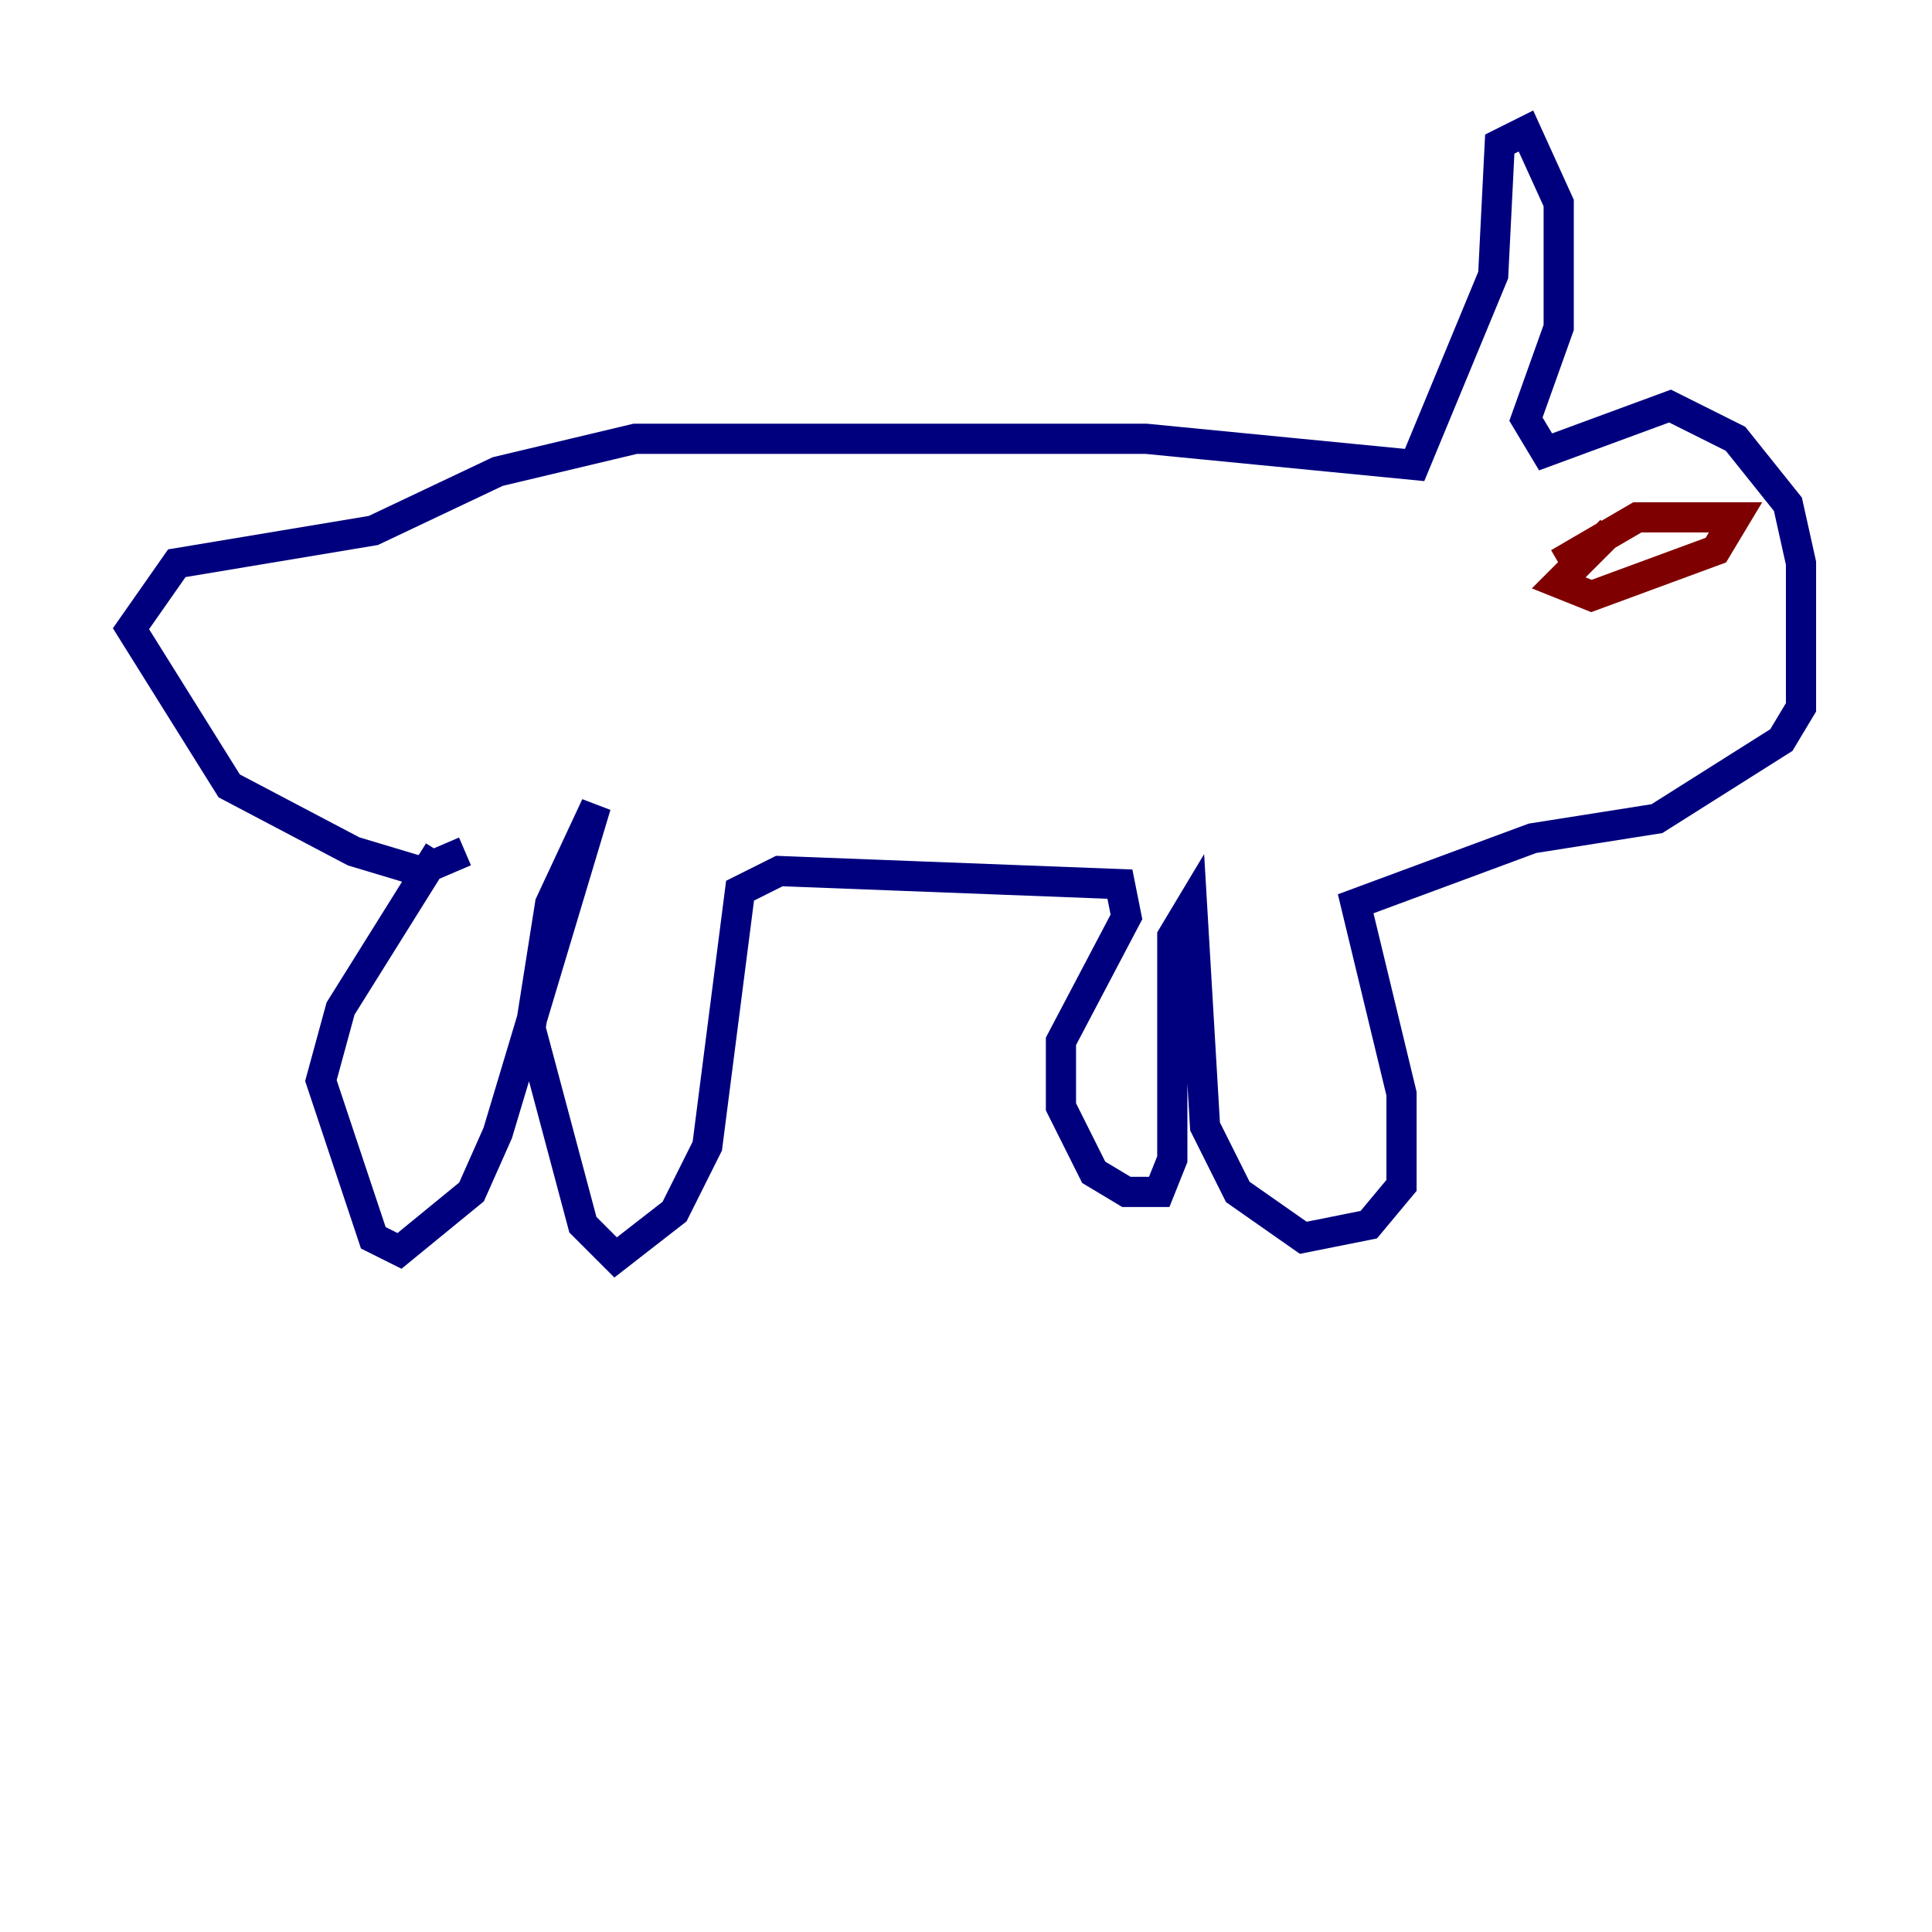 <?xml version="1.0" encoding="utf-8" ?>
<svg baseProfile="tiny" height="128" version="1.2" viewBox="0,0,128,128" width="128" xmlns="http://www.w3.org/2000/svg" xmlns:ev="http://www.w3.org/2001/xml-events" xmlns:xlink="http://www.w3.org/1999/xlink"><defs /><polyline fill="none" points="29.071,56.407 22.563,66.82 21.261,71.593 24.732,82.007 26.468,82.875 31.241,78.969 32.976,75.064 39.485,53.37 36.447,59.878 35.146,68.122 38.617,81.139 40.786,83.308 44.691,80.271 46.861,75.932 49.031,59.01 51.634,57.709 74.197,58.576 74.63,60.746 70.291,68.99 70.291,73.329 72.461,77.668 74.63,78.969 76.8,78.969 77.668,76.8 77.668,62.047 78.969,59.878 79.837,74.63 82.007,78.969 86.346,82.007 90.685,81.139 92.854,78.536 92.854,72.461 89.817,59.878 101.532,55.539 109.776,54.237 118.02,49.031 119.322,46.861 119.322,37.315 118.454,33.41 114.983,29.071 110.644,26.902 102.4,29.939 101.098,27.77 103.268,21.695 103.268,13.451 101.098,8.678 99.363,9.546 98.929,18.224 93.722,30.807 75.932,29.071 42.088,29.071 32.976,31.241 24.732,35.146 11.715,37.315 8.678,41.654 15.186,52.068 23.43,56.407 27.77,57.709 30.807,56.407" stroke="#00007f" stroke-width="2" /><polyline fill="none" points="106.739,35.146 103.268,38.617 105.437,39.485 113.681,36.447 114.983,34.278 108.475,34.278 103.268,37.315" stroke="#7f0000" stroke-width="2" /></svg>